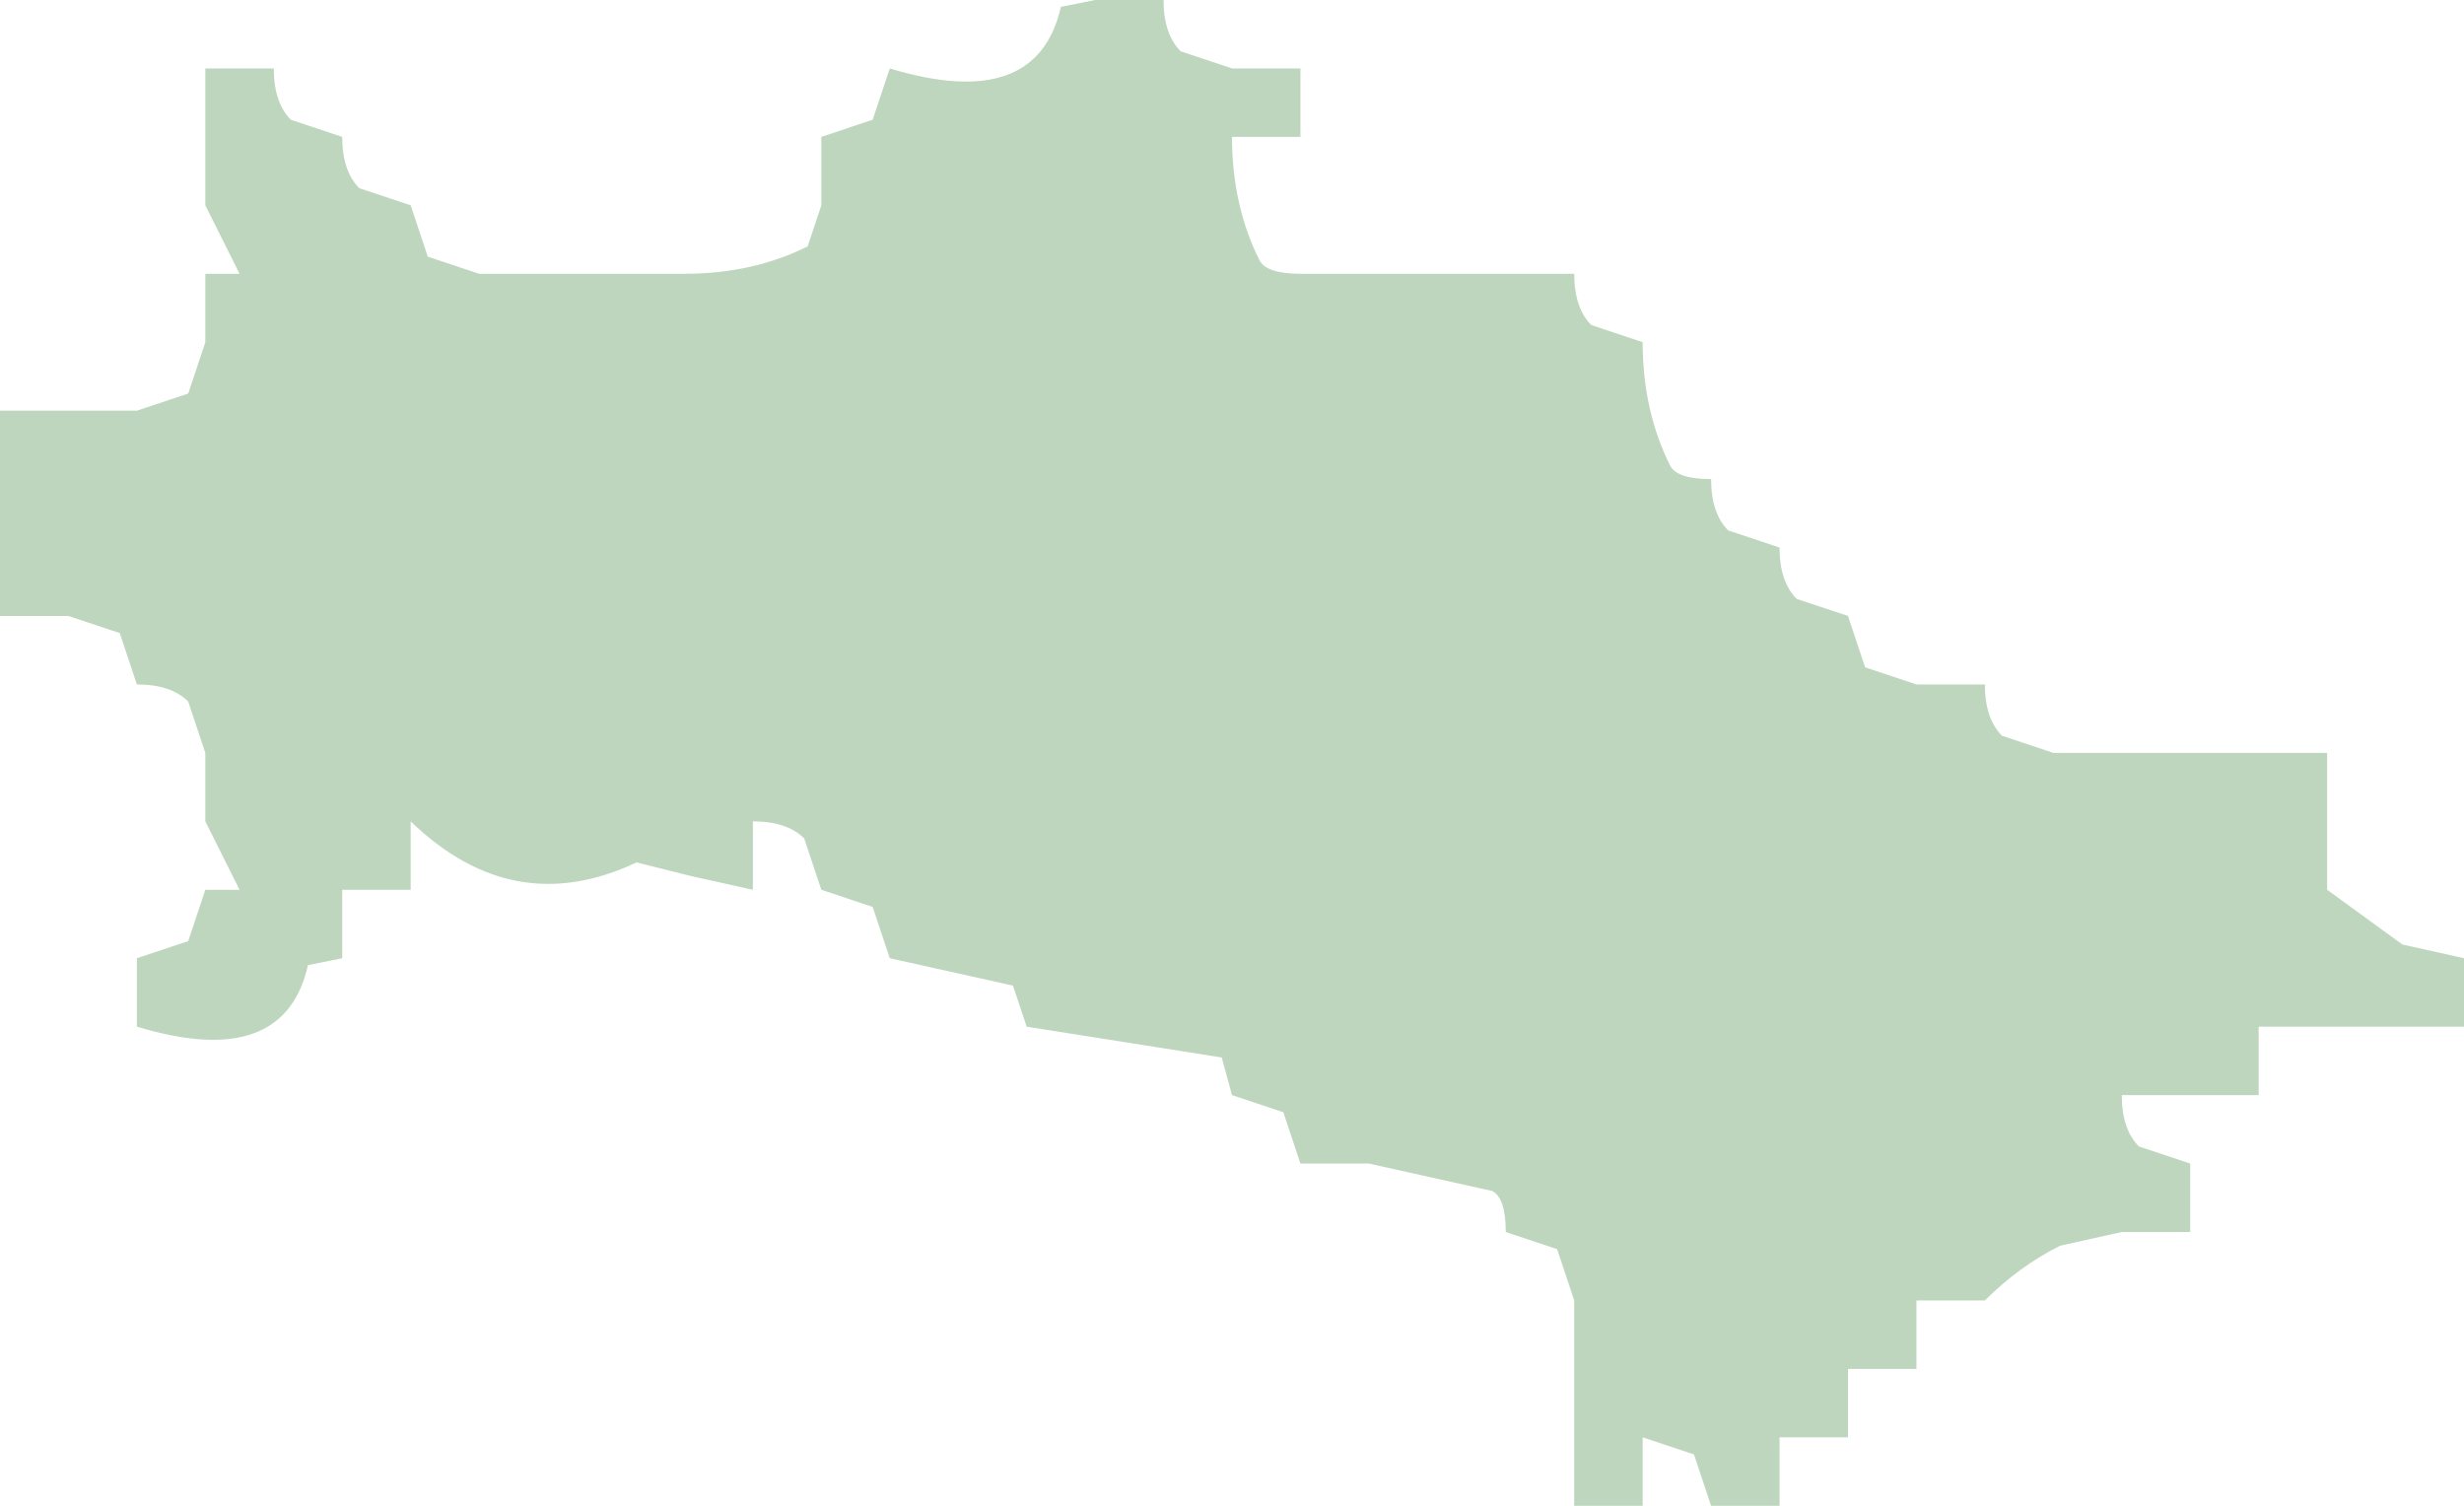 <?xml version="1.0" encoding="UTF-8" standalone="no"?>
<svg xmlns:xlink="http://www.w3.org/1999/xlink" height="22.0px" width="36.0px" xmlns="http://www.w3.org/2000/svg">
  <g transform="matrix(1.0, 0.0, 0.0, 1.0, 0.0, 0.0)">
    <path d="M34.0 12.0 L34.0 13.0 35.1 13.8 36.0 14.0 36.0 15.0 35.0 15.0 34.0 15.0 33.0 15.0 33.0 16.0 32.0 16.0 31.0 16.0 Q31.0 16.5 31.25 16.75 L32.0 17.0 32.0 18.0 31.0 18.0 30.1 18.2 Q29.5 18.5 29.0 19.0 L28.0 19.0 28.0 20.0 27.0 20.0 27.0 21.0 26.0 21.0 26.0 22.0 25.0 22.0 24.75 21.25 24.0 21.0 24.0 22.0 23.0 22.0 23.0 21.0 23.0 20.0 23.0 19.0 22.75 18.25 22.0 18.0 Q22.0 17.5 21.8 17.4 L20.0 17.0 19.0 17.0 18.75 16.25 18.0 16.0 17.85 15.45 15.0 15.0 14.8 14.4 13.0 14.0 12.75 13.25 12.0 13.0 11.75 12.25 Q11.5 12.0 11.0 12.0 L11.0 13.0 10.1 12.8 9.3 12.6 Q7.5 13.45 6.0 12.0 L6.0 13.0 5.0 13.0 5.0 14.0 4.5 14.1 Q4.15 15.65 2.0 15.0 L2.0 14.0 2.75 13.75 3.0 13.0 3.5 13.0 3.0 12.0 3.0 11.0 2.75 10.25 Q2.5 10.0 2.0 10.0 L1.75 9.25 1.0 9.0 0.0 9.0 0.0 8.0 0.0 6.0 1.0 6.0 2.0 6.0 2.75 5.75 3.0 5.0 3.0 4.0 3.5 4.0 3.0 3.0 3.0 2.0 3.0 1.0 4.0 1.0 Q4.0 1.5 4.25 1.75 L5.0 2.0 Q5.0 2.5 5.25 2.75 L6.0 3.0 6.25 3.75 7.0 4.0 8.0 4.0 9.0 4.0 10.0 4.0 Q11.0 4.0 11.8 3.6 L12.0 3.0 12.0 2.0 12.75 1.75 13.0 1.0 Q15.15 1.65 15.5 0.1 L16.0 0.0 17.0 0.0 Q17.0 0.5 17.25 0.75 L18.0 1.0 19.0 1.0 19.0 2.0 18.0 2.0 Q18.0 3.0 18.4 3.8 18.5 4.0 19.0 4.0 L22.0 4.0 23.0 4.0 Q23.0 4.5 23.25 4.75 L24.0 5.0 Q24.0 6.0 24.4 6.8 24.5 7.0 25.0 7.0 25.0 7.5 25.25 7.75 L26.0 8.0 Q26.0 8.5 26.25 8.75 L27.0 9.0 27.25 9.75 28.0 10.0 29.0 10.0 Q29.0 10.5 29.25 10.75 L30.0 11.0 31.0 11.0 33.0 11.0 34.0 11.0 34.0 12.0" fill="#bdd6bd" fill-rule="evenodd" stroke="none"/>
  </g>
</svg>
